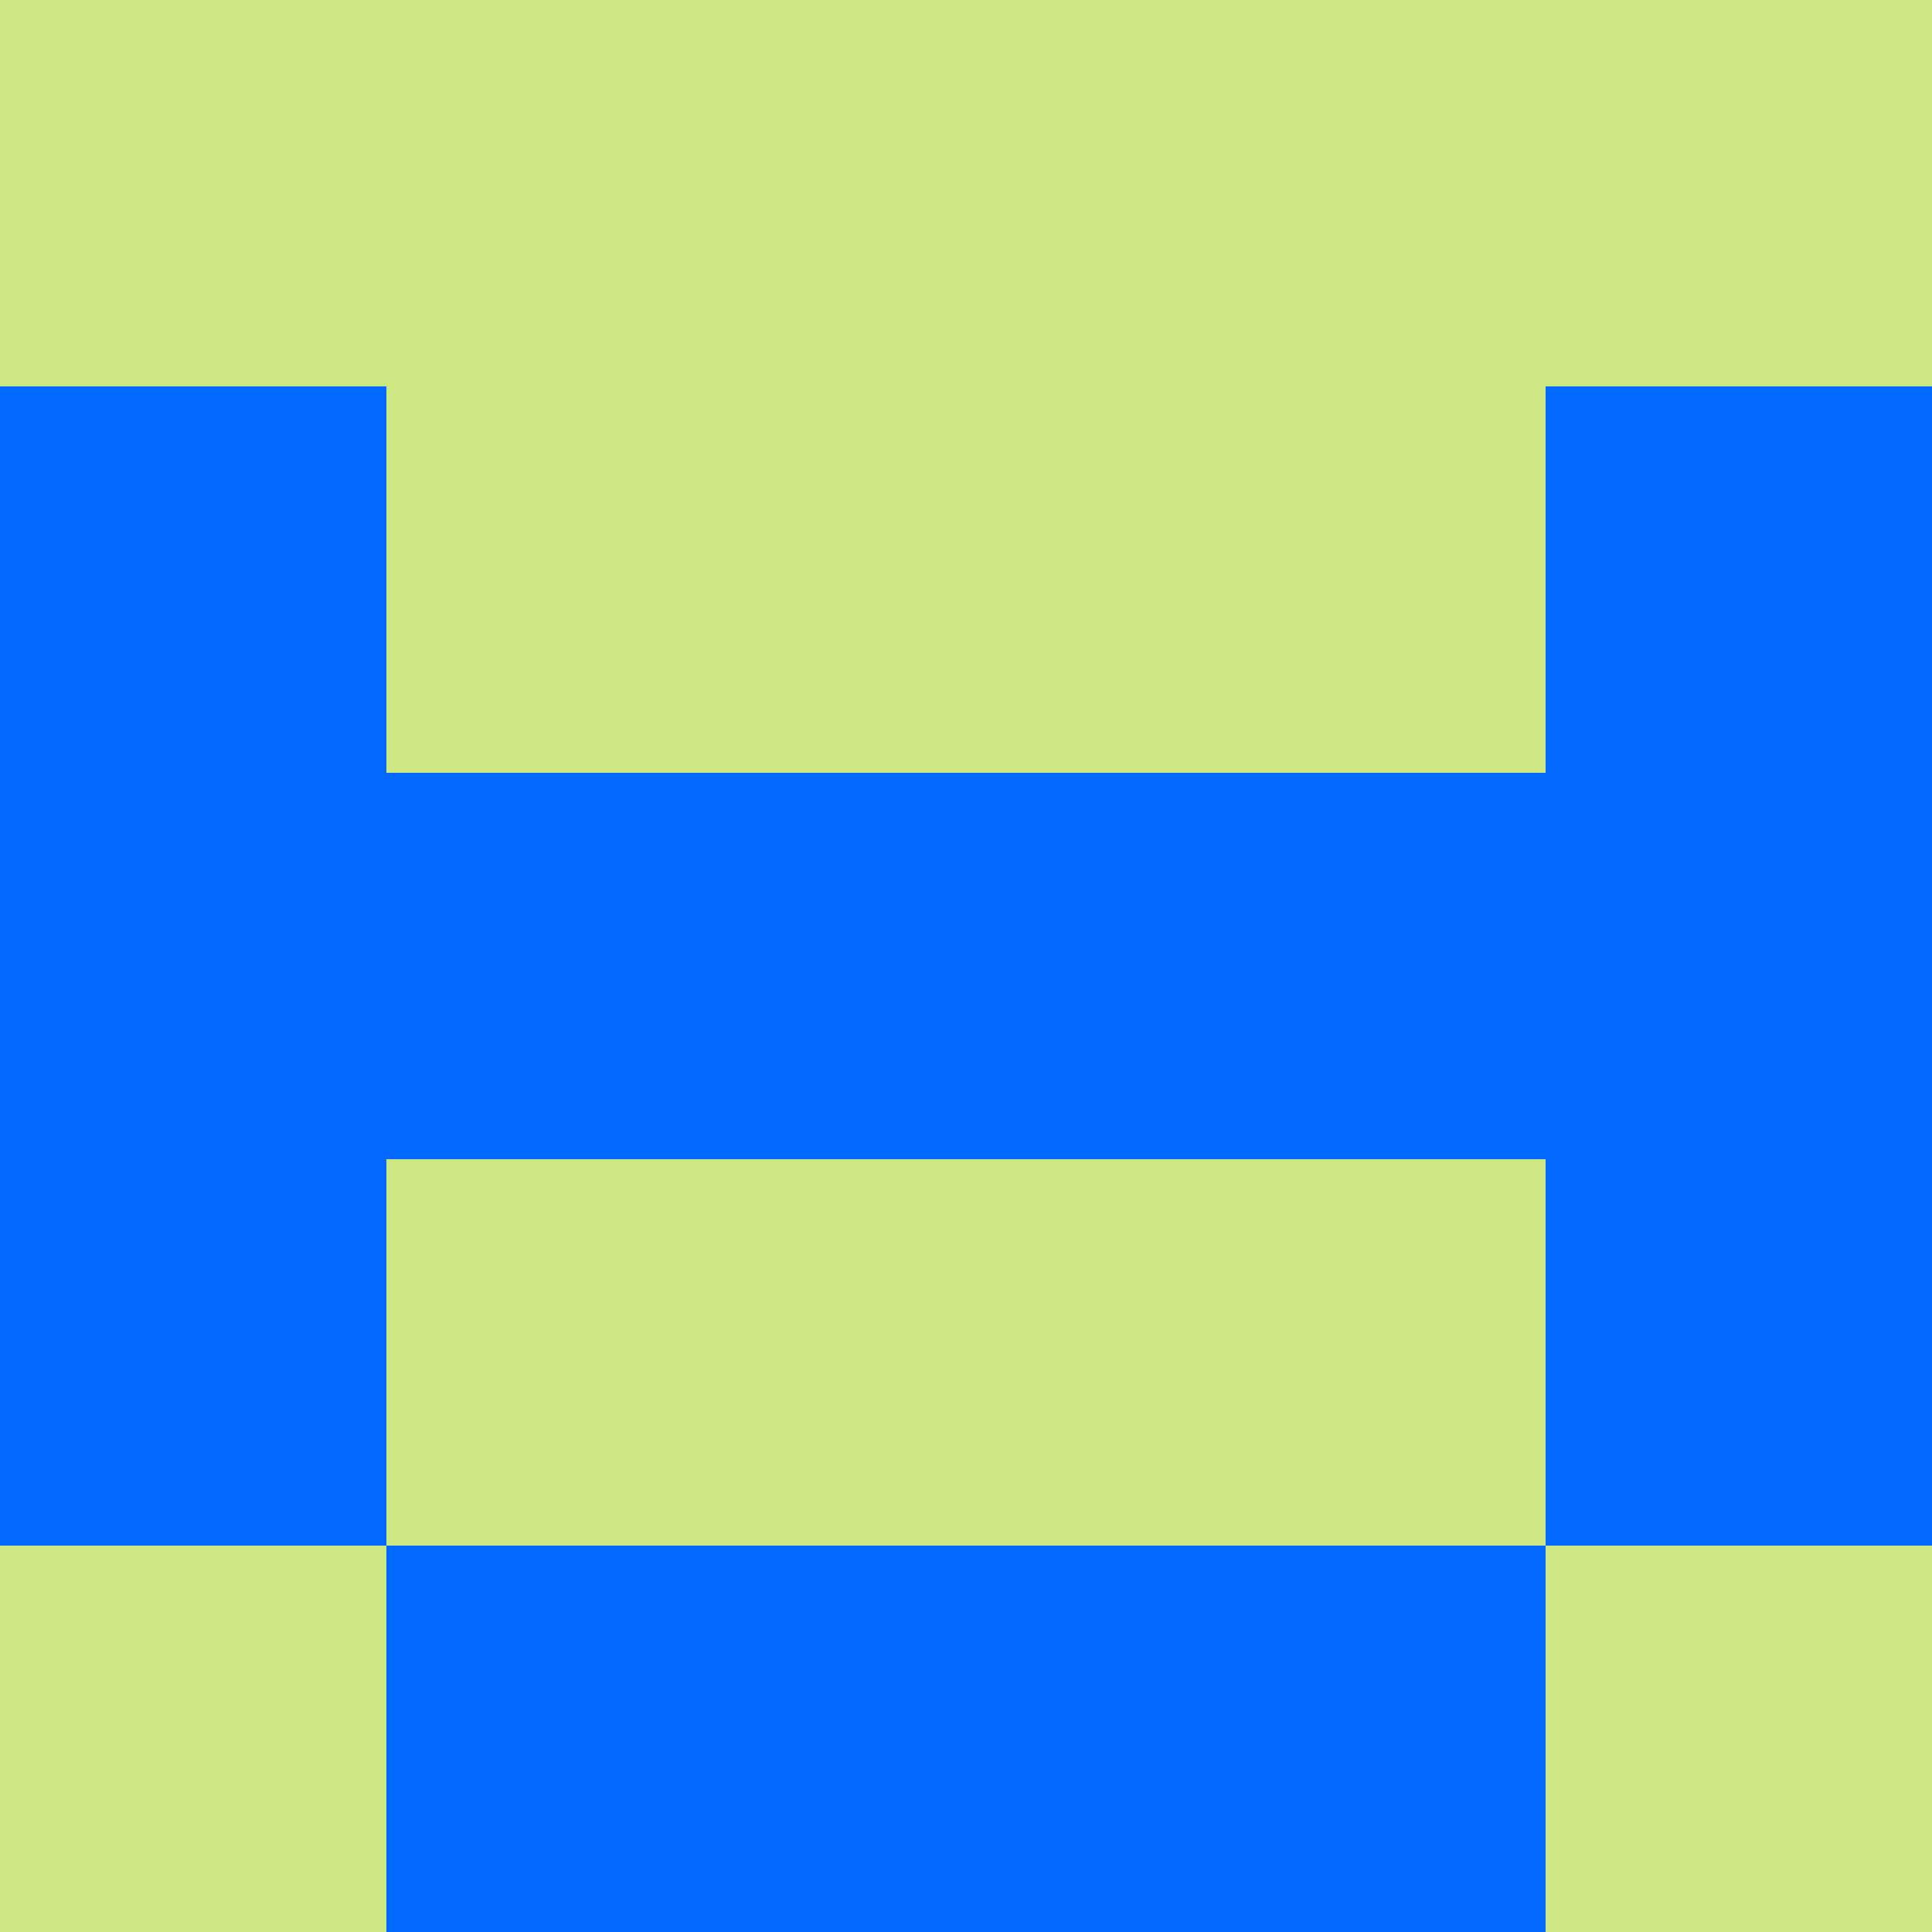 <?xml version="1.0" encoding="utf-8"?>
<!DOCTYPE svg PUBLIC "-//W3C//DTD SVG 20010904//EN"
        "http://www.w3.org/TR/2001/REC-SVG-20010904/DTD/svg10.dtd">

<svg viewBox="0 0 5 5"
     xmlns="http://www.w3.org/2000/svg"
     xmlns:xlink="http://www.w3.org/1999/xlink">

            <rect x ="0" y="0"
          width="1" height="1"
          fill="#CDE785"></rect>
        <rect x ="4" y="0"
          width="1" height="1"
          fill="#CDE785"></rect>
        <rect x ="1" y="0"
          width="1" height="1"
          fill="#CDE785"></rect>
        <rect x ="3" y="0"
          width="1" height="1"
          fill="#CDE785"></rect>
        <rect x ="2" y="0"
          width="1" height="1"
          fill="#CDE785"></rect>
                <rect x ="0" y="1"
          width="1" height="1"
          fill="#0469FF"></rect>
        <rect x ="4" y="1"
          width="1" height="1"
          fill="#0469FF"></rect>
        <rect x ="1" y="1"
          width="1" height="1"
          fill="#CDE785"></rect>
        <rect x ="3" y="1"
          width="1" height="1"
          fill="#CDE785"></rect>
        <rect x ="2" y="1"
          width="1" height="1"
          fill="#CDE785"></rect>
                <rect x ="0" y="2"
          width="1" height="1"
          fill="#0469FF"></rect>
        <rect x ="4" y="2"
          width="1" height="1"
          fill="#0469FF"></rect>
        <rect x ="1" y="2"
          width="1" height="1"
          fill="#0469FF"></rect>
        <rect x ="3" y="2"
          width="1" height="1"
          fill="#0469FF"></rect>
        <rect x ="2" y="2"
          width="1" height="1"
          fill="#0469FF"></rect>
                <rect x ="0" y="3"
          width="1" height="1"
          fill="#0469FF"></rect>
        <rect x ="4" y="3"
          width="1" height="1"
          fill="#0469FF"></rect>
        <rect x ="1" y="3"
          width="1" height="1"
          fill="#CDE785"></rect>
        <rect x ="3" y="3"
          width="1" height="1"
          fill="#CDE785"></rect>
        <rect x ="2" y="3"
          width="1" height="1"
          fill="#CDE785"></rect>
                <rect x ="0" y="4"
          width="1" height="1"
          fill="#CDE785"></rect>
        <rect x ="4" y="4"
          width="1" height="1"
          fill="#CDE785"></rect>
        <rect x ="1" y="4"
          width="1" height="1"
          fill="#0469FF"></rect>
        <rect x ="3" y="4"
          width="1" height="1"
          fill="#0469FF"></rect>
        <rect x ="2" y="4"
          width="1" height="1"
          fill="#0469FF"></rect>
        </svg>

